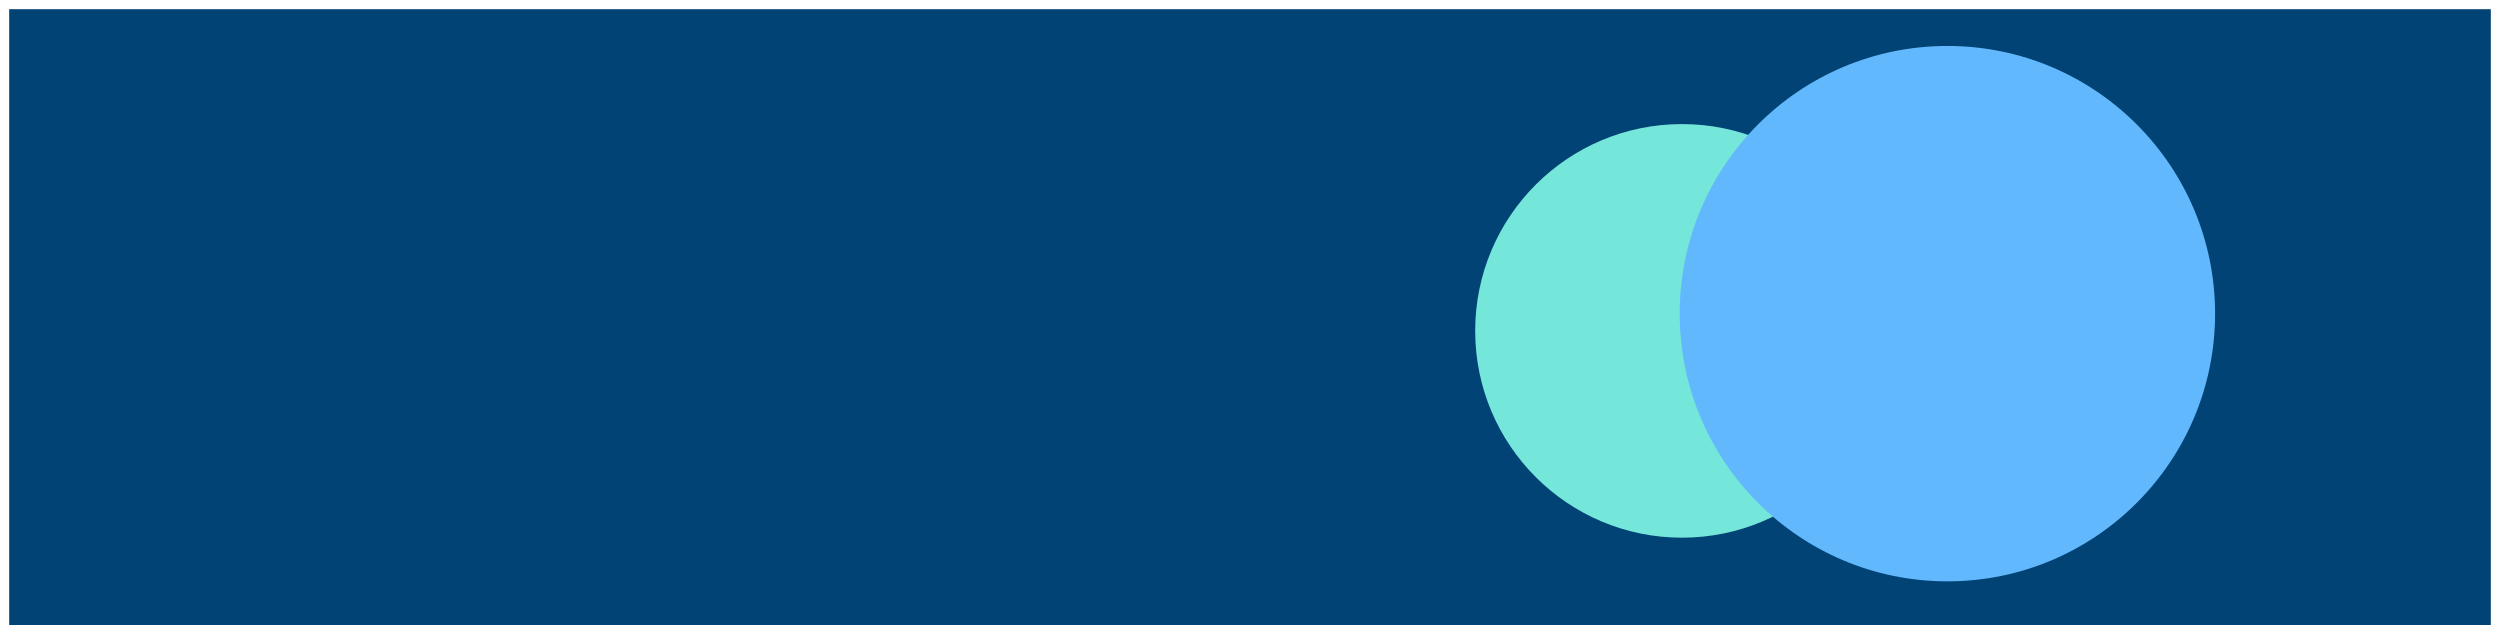 <svg width="1088" height="276" viewBox="0 0 1088 276" fill="none" xmlns="http://www.w3.org/2000/svg">
<g clip-path="url(#clip0_165_461)" filter="url(#filter0_d_165_461)">
<rect width="1080" height="268" transform="translate(4)" fill="#F0F0F0"/>
<rect width="1080" height="268" transform="translate(4)" fill="#024376"/>
<circle cx="732" cy="140" r="90" fill="#75E6DA"/>
<circle cx="847.5" cy="132.5" r="116.5" fill="#62B8FC"/>
</g>
<defs>
<filter id="filter0_d_165_461" x="0" y="0" width="1088" height="276" filterUnits="userSpaceOnUse" color-interpolation-filters="sRGB">
<feFlood flood-opacity="0" result="BackgroundImageFix"/>
<feColorMatrix in="SourceAlpha" type="matrix" values="0 0 0 0 0 0 0 0 0 0 0 0 0 0 0 0 0 0 127 0" result="hardAlpha"/>
<feOffset dy="4"/>
<feGaussianBlur stdDeviation="2"/>
<feComposite in2="hardAlpha" operator="out"/>
<feColorMatrix type="matrix" values="0 0 0 0 0 0 0 0 0 0 0 0 0 0 0 0 0 0 0.25 0"/>
<feBlend mode="normal" in2="BackgroundImageFix" result="effect1_dropShadow_165_461"/>
<feBlend mode="normal" in="SourceGraphic" in2="effect1_dropShadow_165_461" result="shape"/>
</filter>
<clipPath id="clip0_165_461">
<rect width="1080" height="268" fill="white" transform="translate(4)"/>
</clipPath>
</defs>
</svg>
